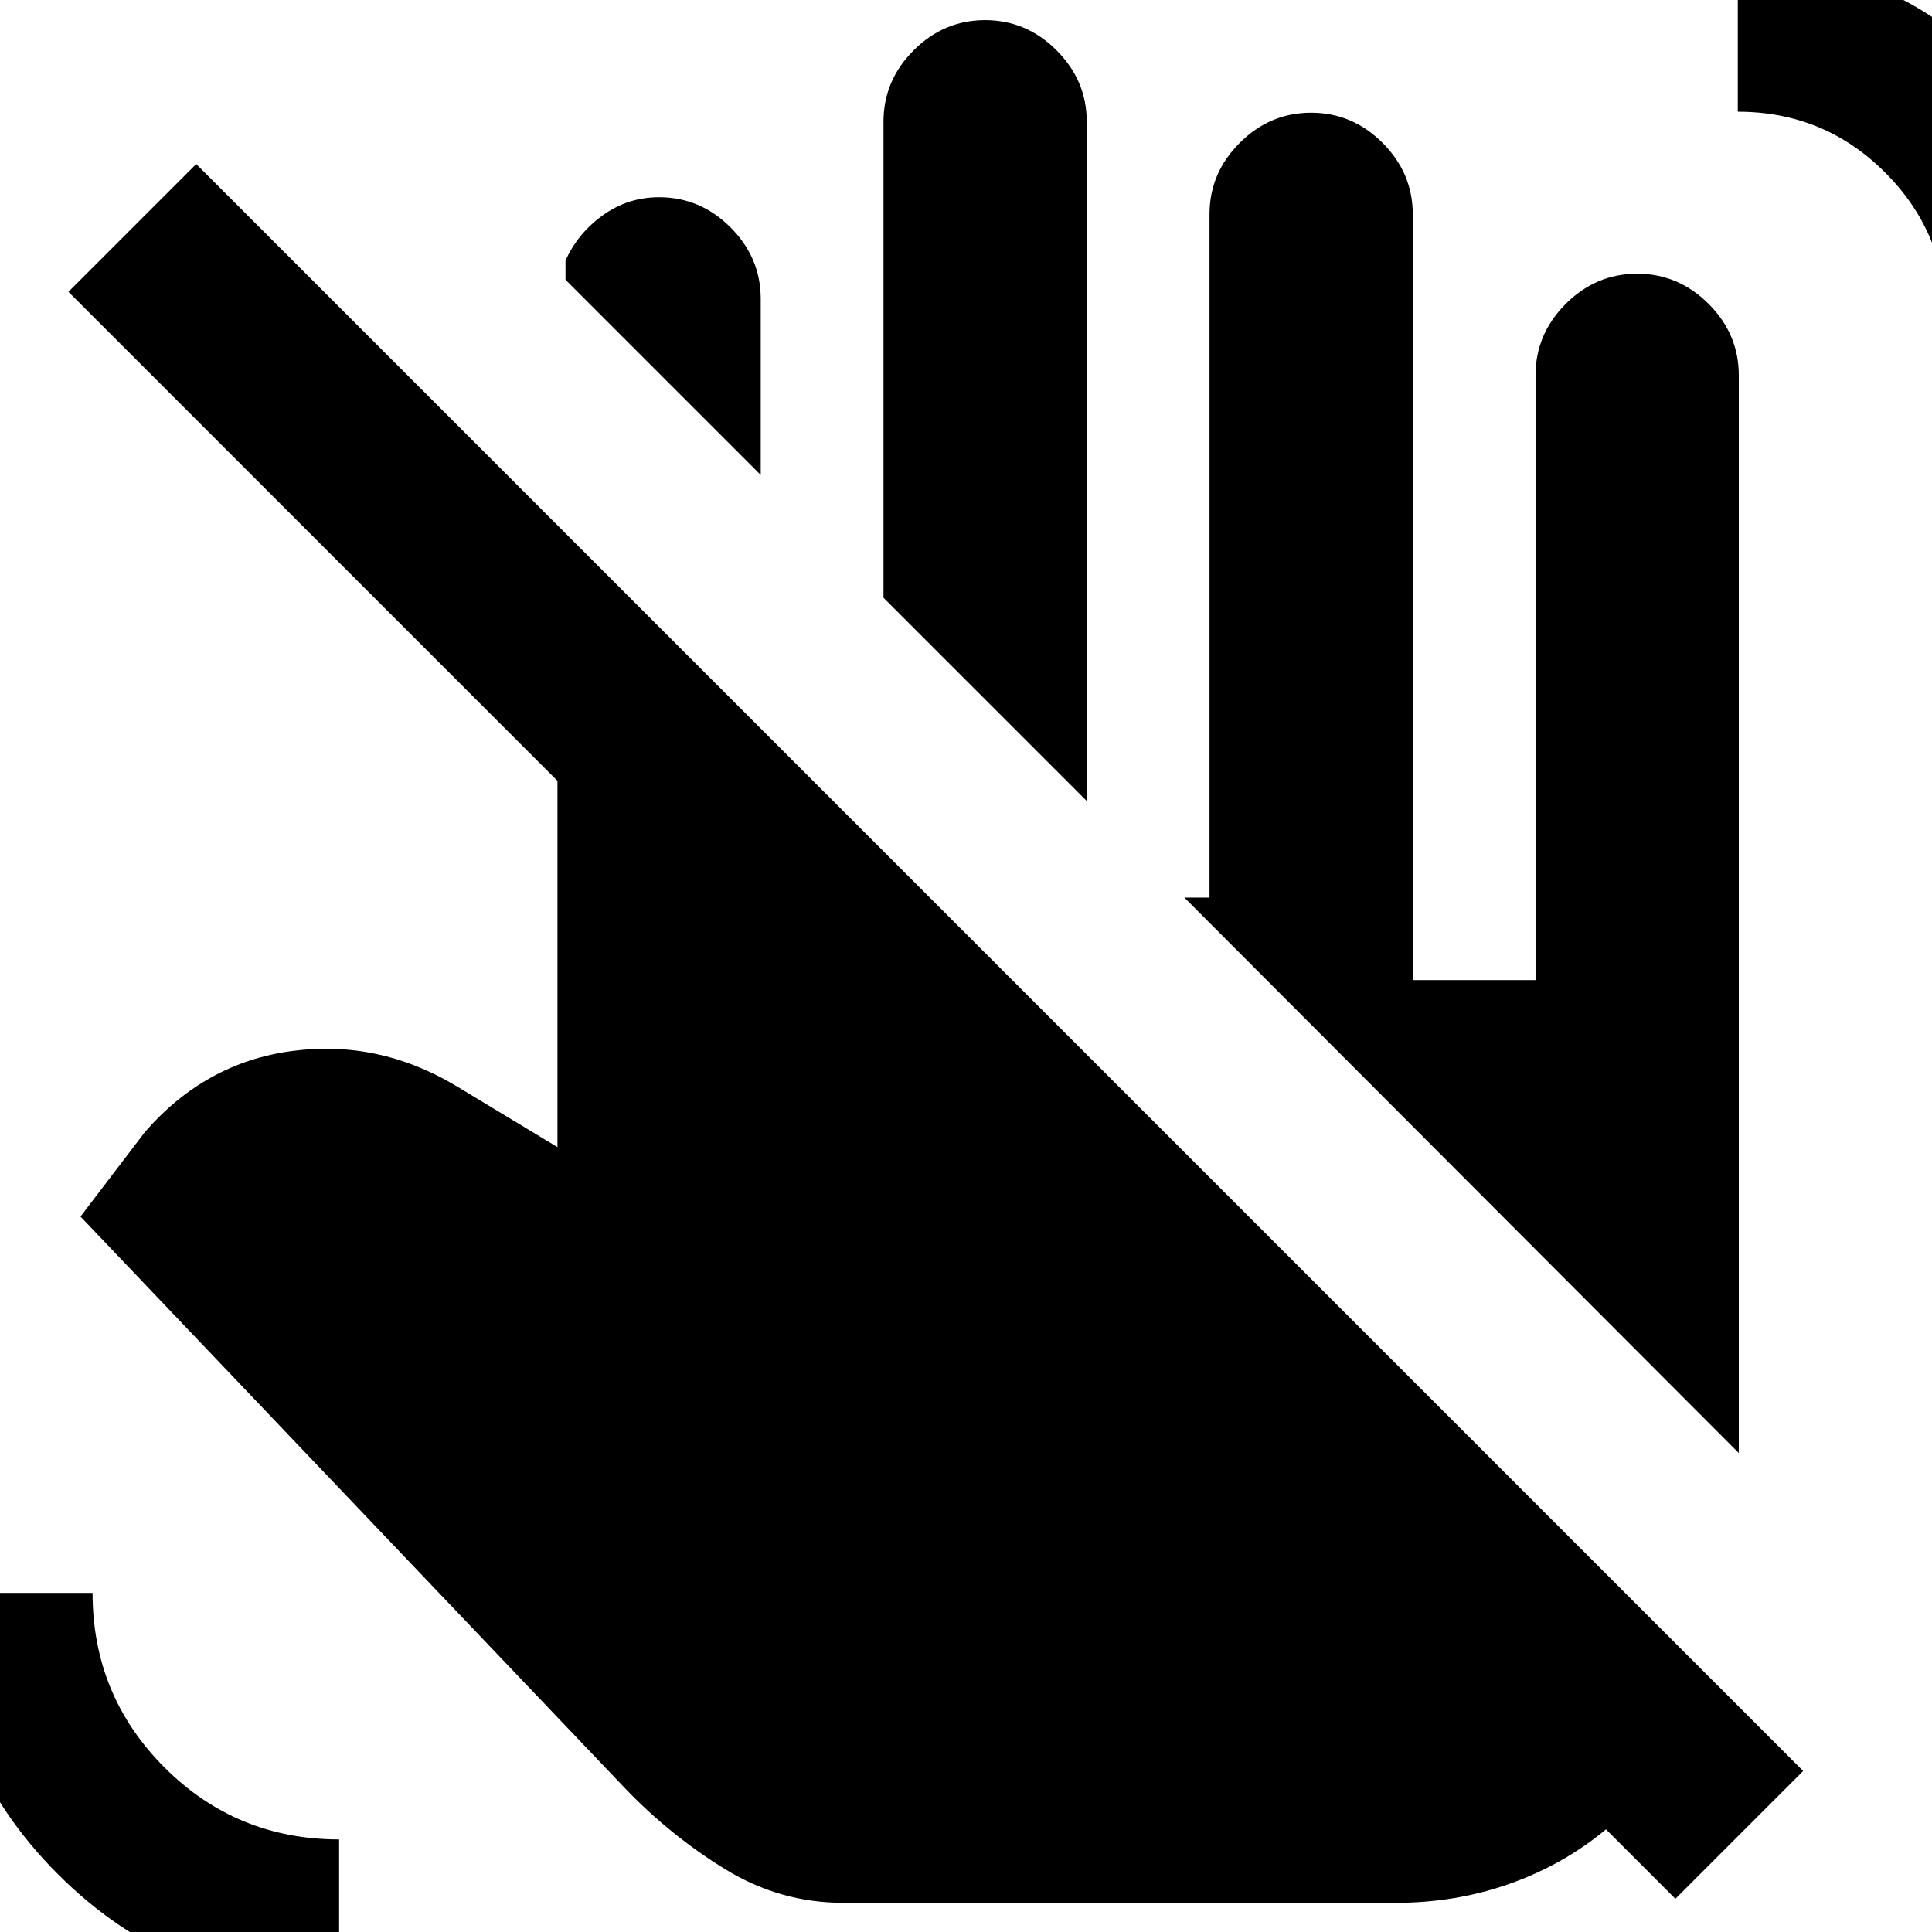 <svg xmlns="http://www.w3.org/2000/svg" height="24" viewBox="0 -960 960 960" width="24"><path d="m378-724-97-97v-9.5q6-13.5 18.5-22.5t28-9q20.5 0 35.5 15t15 35.5v87.5Zm162 162L439-663v-236.5q0-20.5 15-35.5t35.5-15q20.5 0 35.5 15t15 35.5V-562ZM419-14.5q-31.5 0-58.75-16.75T310.5-71.5L40-355.5l32-42q30-34.5 73-40.25t81.5 17.25L277-390v-182L34-815l63.5-63.5L896-80l-63.5 63.5L798-51q-21 17.5-47.75 27t-56.75 9.5H419ZM967-801q0-43-30.25-73.25T863.5-904.5v-75q74 0 126.25 52.25T1042-801h-75ZM168.5 29q-82 0-139.75-57.75T-29-168.5h75q0 51 35.75 86.75T168.5-46v75ZM864-238 588.5-514H601v-339.5q0-20.5 15-35.5t35.5-15q20.5 0 35.5 15t15 35.5V-473h61v-300.5q0-20.5 15-35.5t35.5-15q20.5 0 35.5 15t15 35.5V-238Z"/></svg>